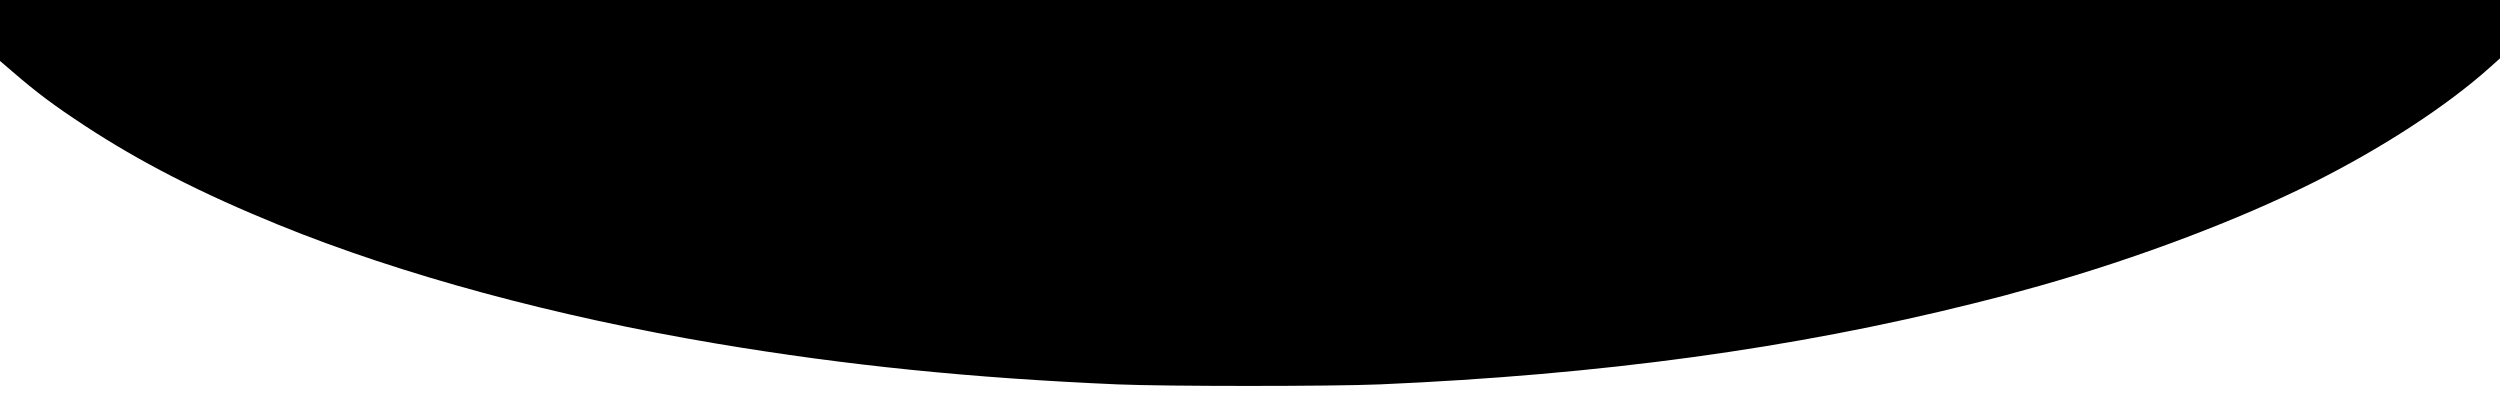 <?xml version="1.0" standalone="no"?>
<!DOCTYPE svg PUBLIC "-//W3C//DTD SVG 20010904//EN"
 "http://www.w3.org/TR/2001/REC-SVG-20010904/DTD/svg10.dtd">
<svg version="1.0" xmlns="http://www.w3.org/2000/svg"
 width="1920pt" height="303pt" viewBox="0 0 1920 303"
 preserveAspectRatio="xMidYMid meet">

<g transform="translate(0,303) scale(0.1,-0.1)"
fill="#000000" stroke="none">
<path d="M0 2796 l0 -234 98 -84 c187 -161 314 -256 548 -410 427 -281 897
-522 1494 -765 943 -384 2124 -704 3370 -913 989 -166 1944 -263 3070 -312
372 -16 1648 -16 2020 0 1697 74 3167 274 4562 623 200 50 246 62 503 134 745
210 1524 504 2105 795 530 266 1023 587 1353 883 l77 69 0 224 0 224 -9600 0
-9600 0 0 -234z"/>
</g>
</svg>
